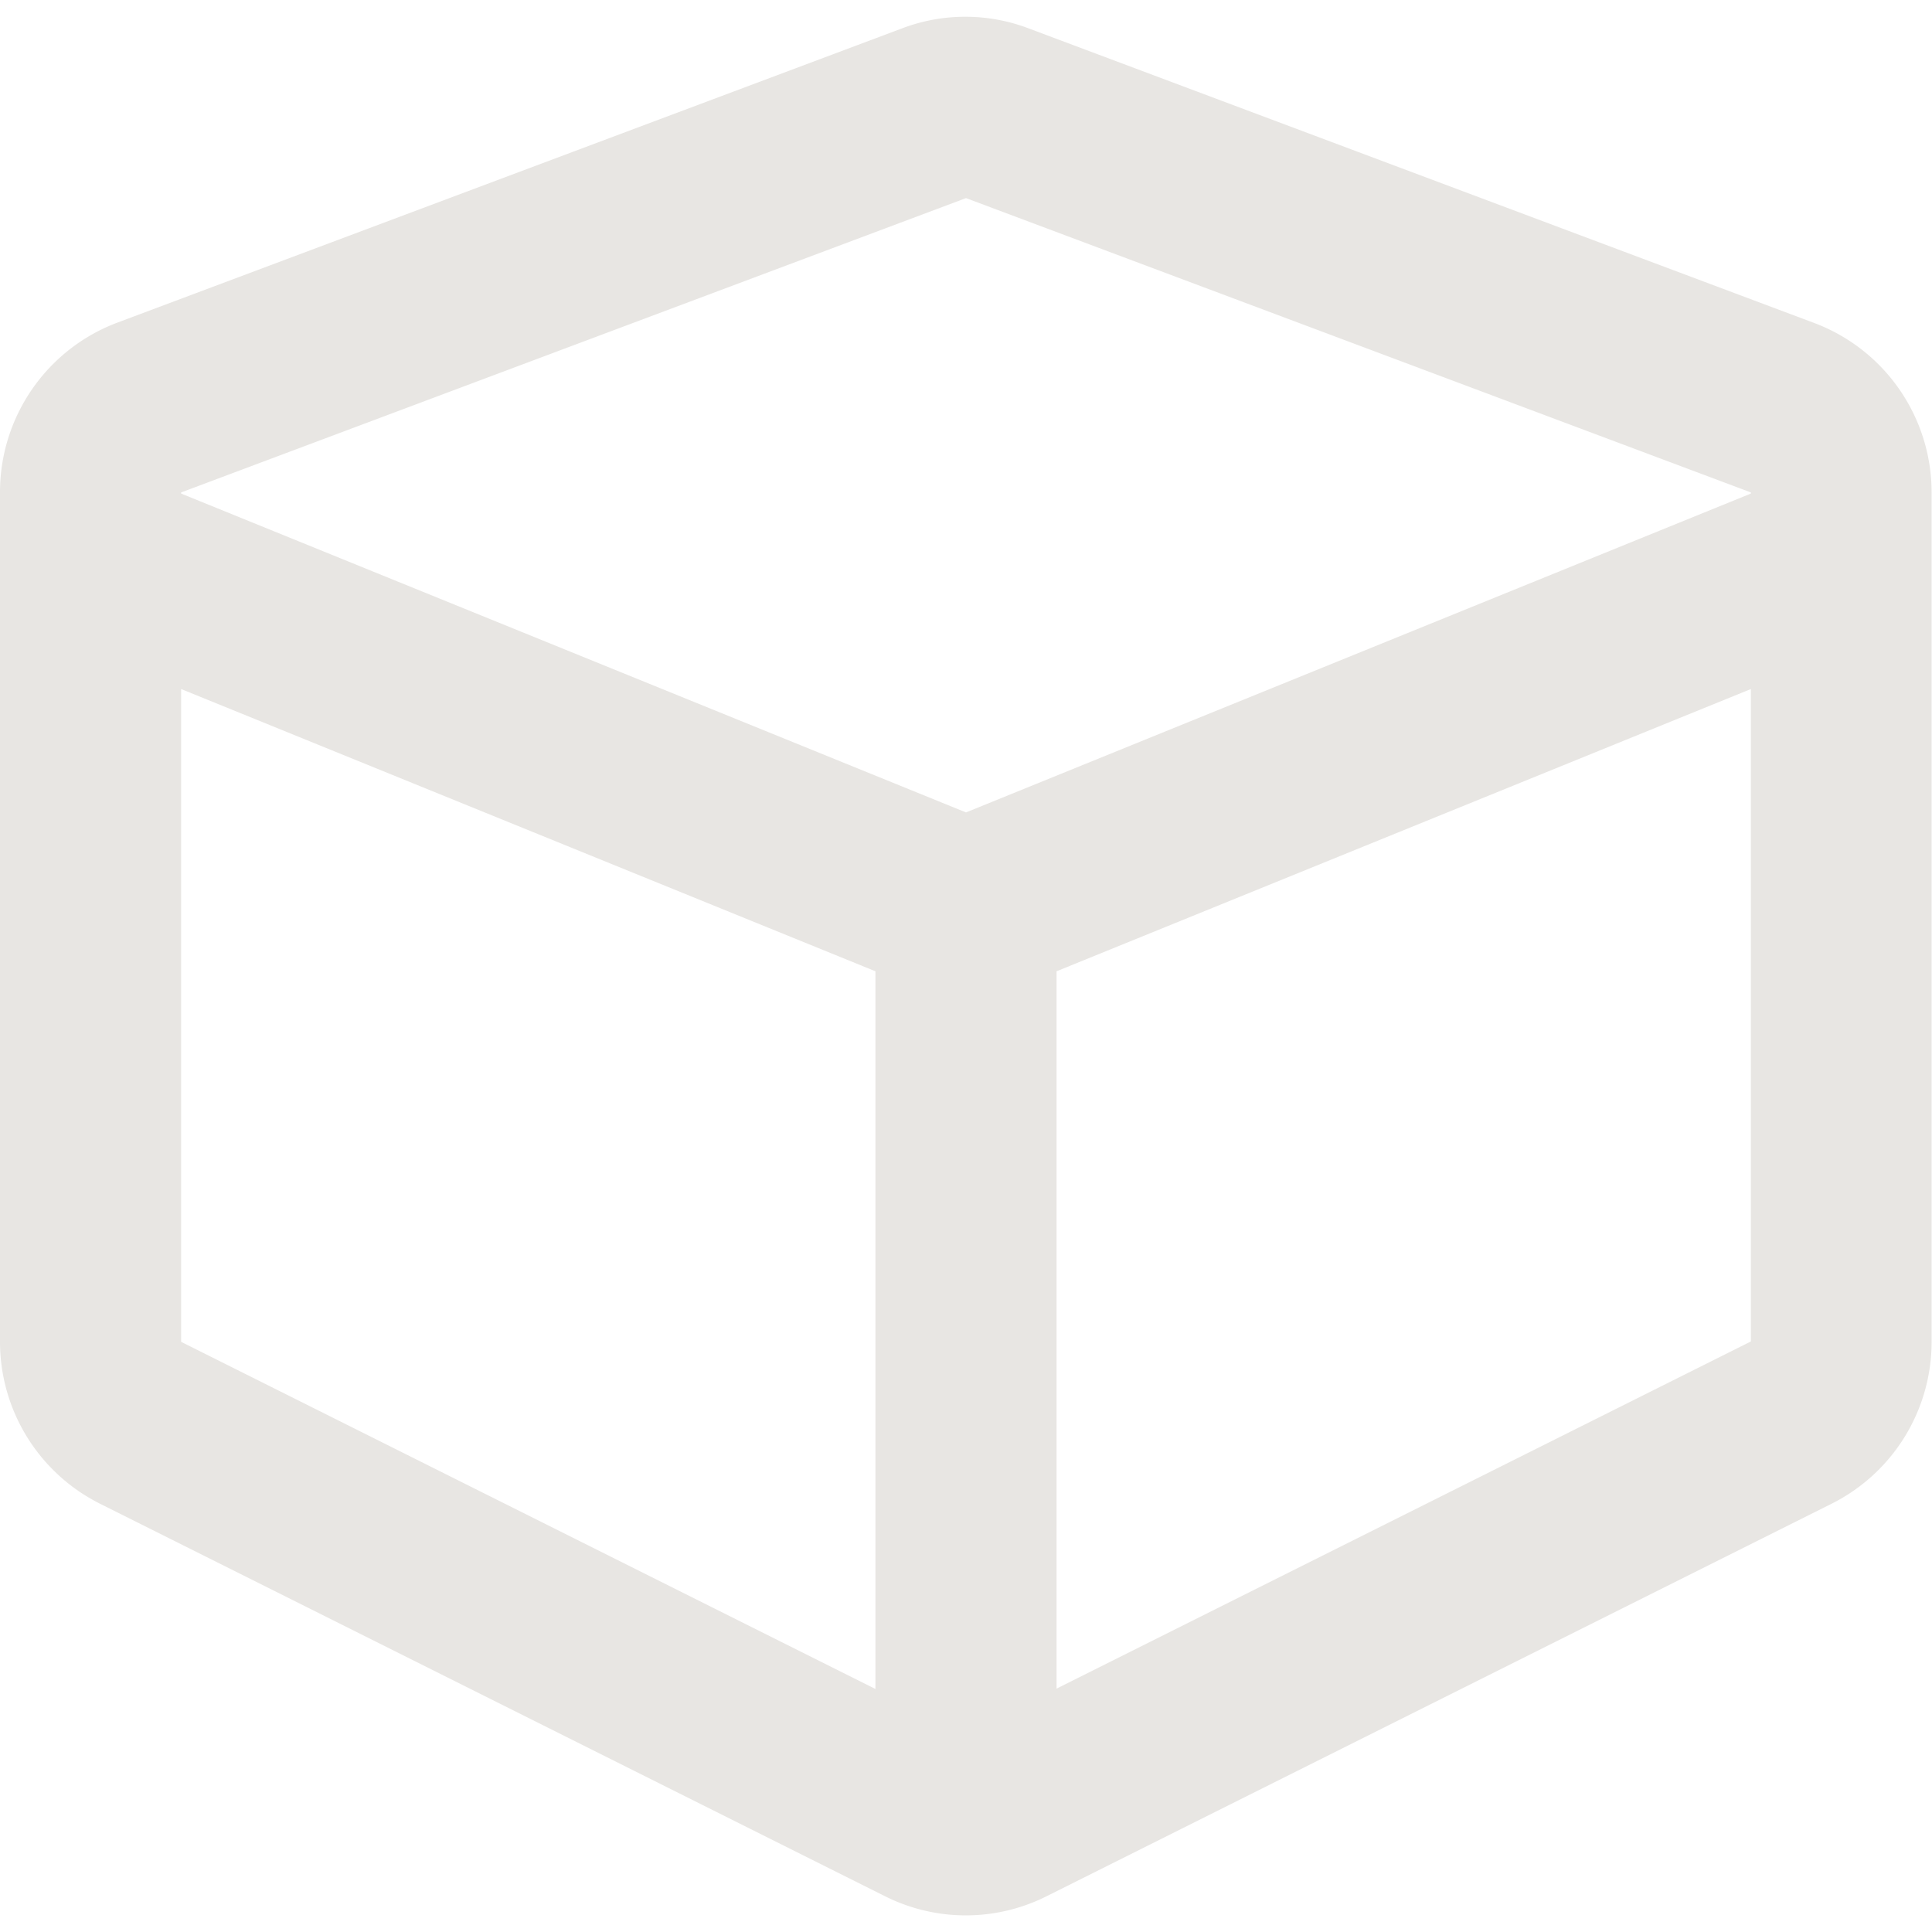 <svg xmlns="http://www.w3.org/2000/svg" viewBox="0 0 512 512" fill="#e8e6e3">
    <path d="M239.1 7.5l-208 78a48 48 0 00-31.1 45v225.1a48 48 0 0026.5 42.9l208 104a47.7 47.7 0 0042.9 0l208-104a48 48 0 0026.5-42.9V130.5a48 48 0 00-31.1-44.9l-208-78a47.2 47.2 0 00-33.7-.1zm16.9 45l208 78v.3l-208 84.5-208-84.5v-.3l208-78zM48 182.6l184 74.8v190.2l-184-92v-173zm232 264.9V257.4l184-74.8v172.9l-184 92z"/>
</svg>